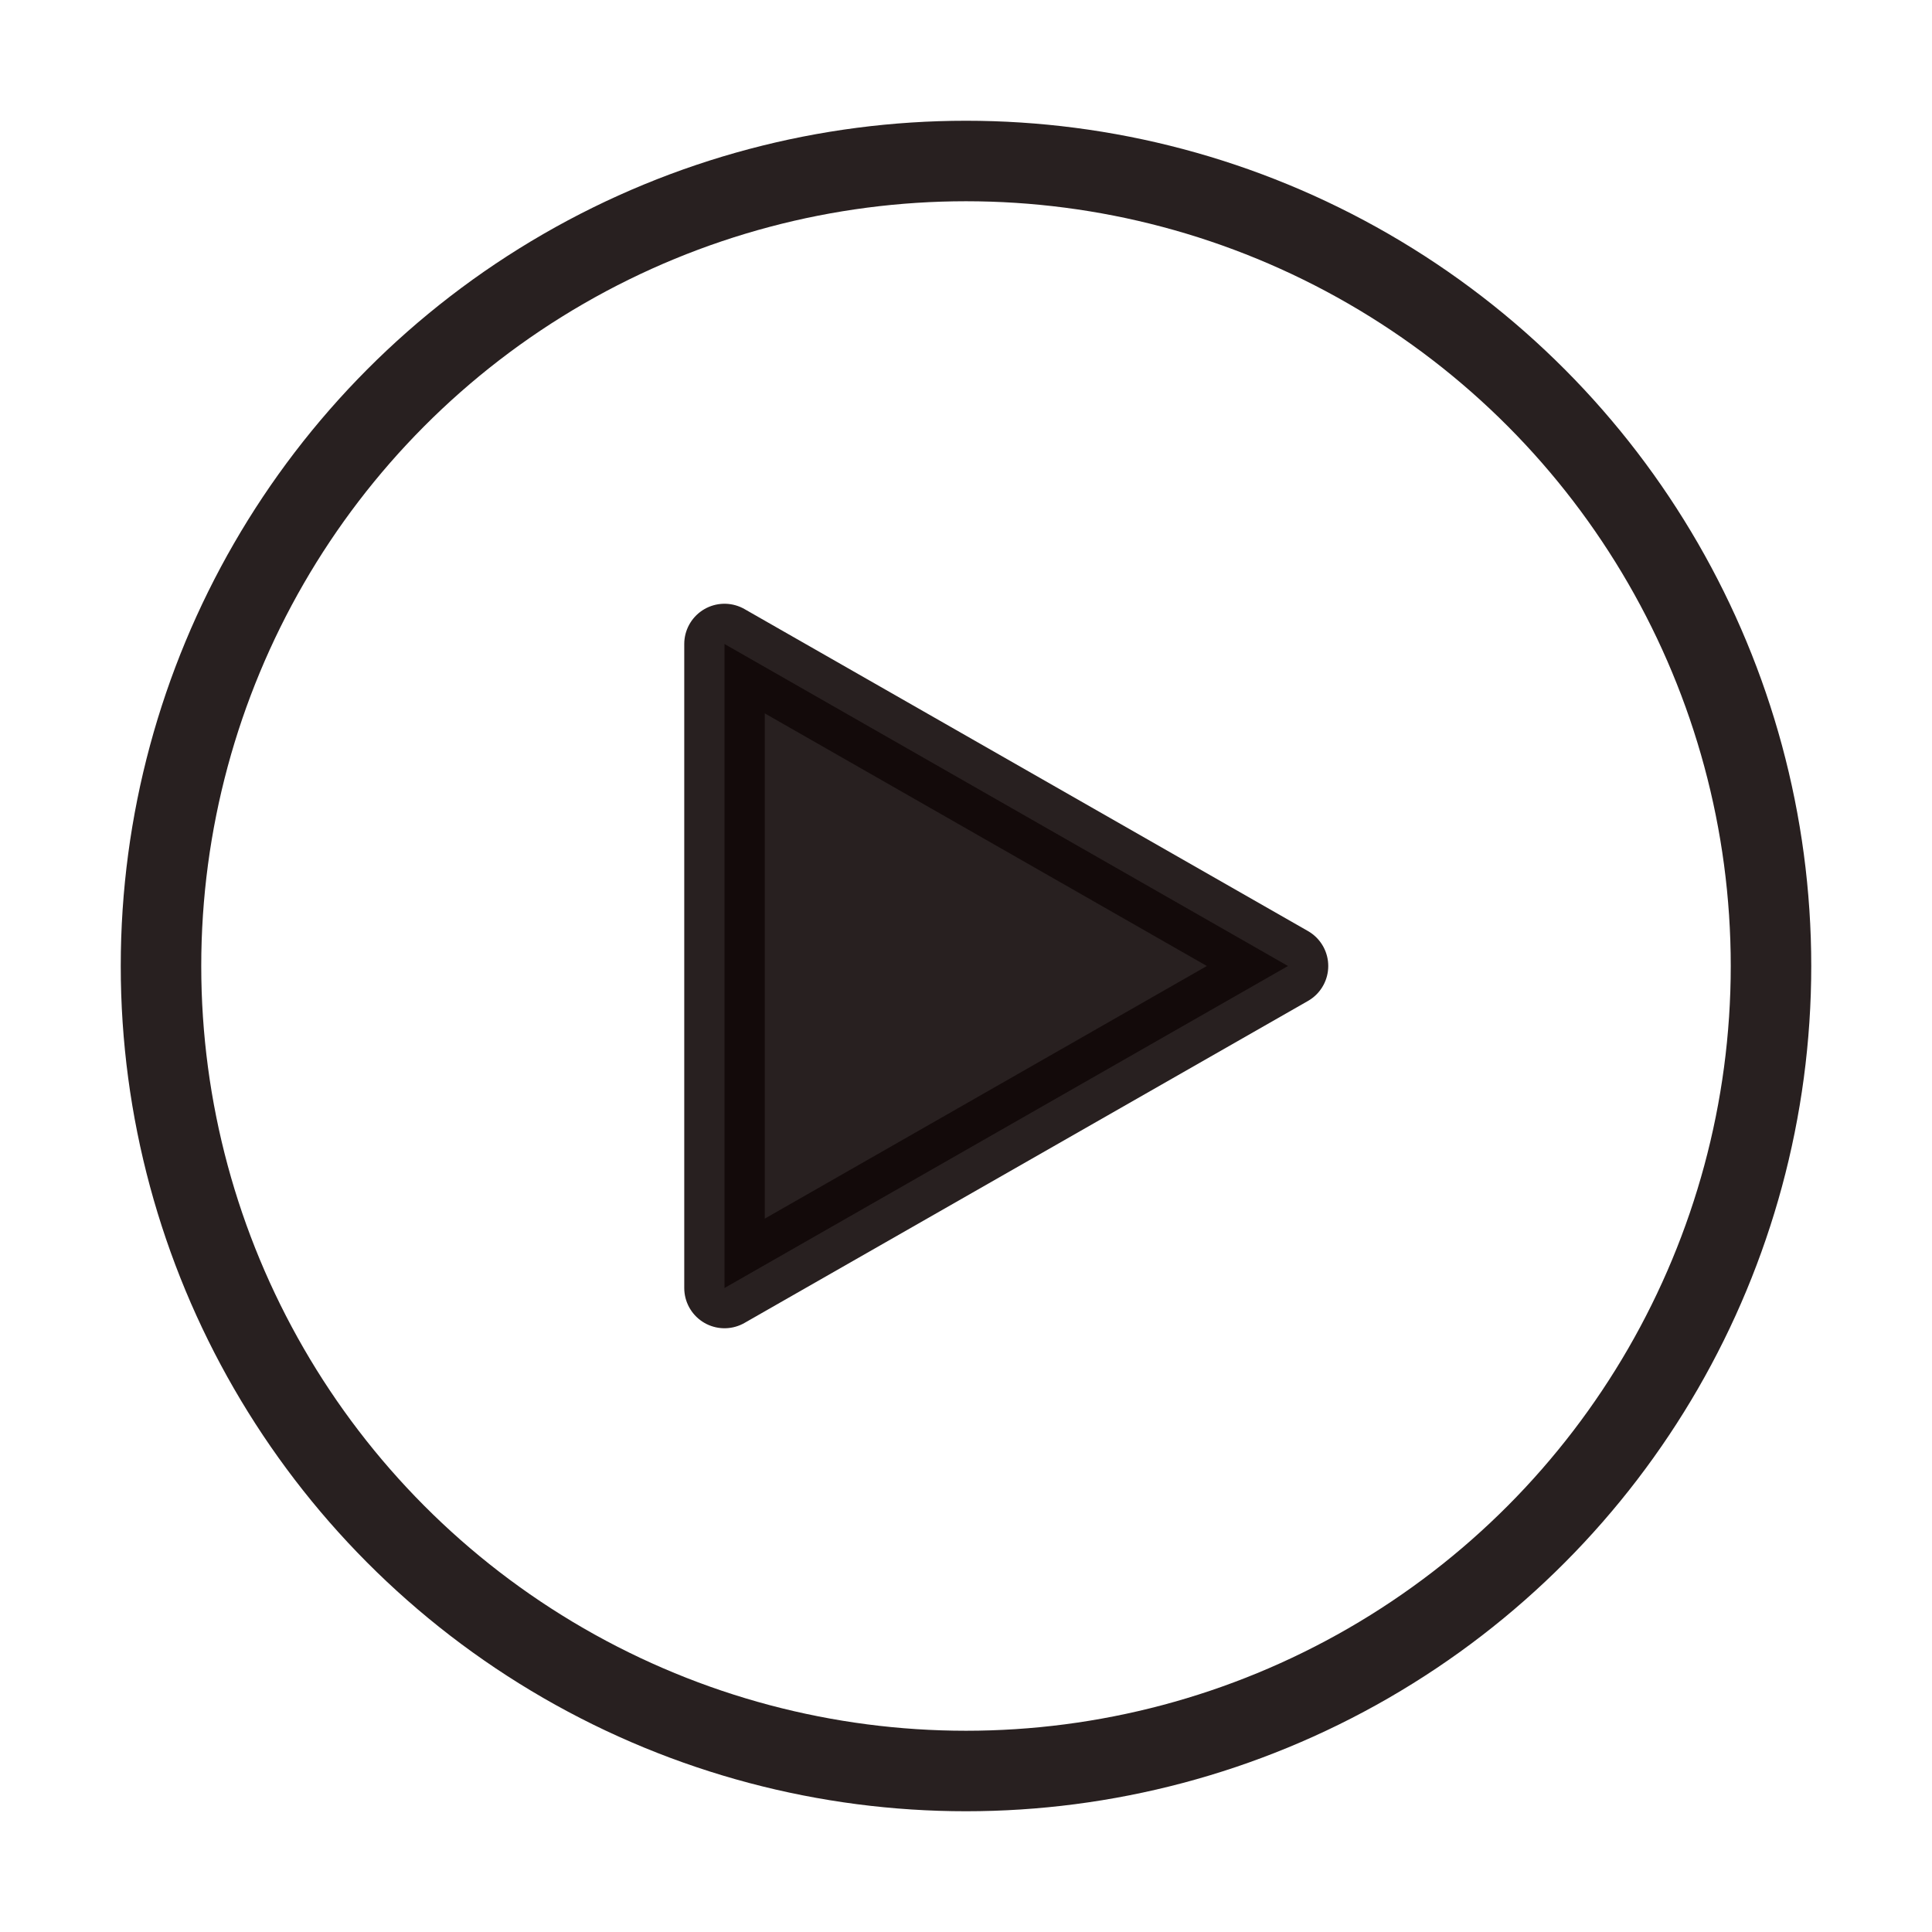 <svg xmlns="http://www.w3.org/2000/svg" xmlns:xlink="http://www.w3.org/1999/xlink" class="play" width="24px"
    height="24px" style="pointer-events: all;">
    <circle cx="12" cy="12" stroke="#110808" fill="none" r="10" stroke-width="1"
        style="opacity: 0.9; transition: opacity 0.4s ease 0s;"></circle>
    <polygon stroke-linejoin="round" fill-rule="evenodd" fill="#110808" stroke="#110808" points="16 12 9 16 9 8"
        style="transform: none; opacity: 0.9; transition: opacity 0.4s ease 0s; cursor: pointer;">
    </polygon>
</svg>